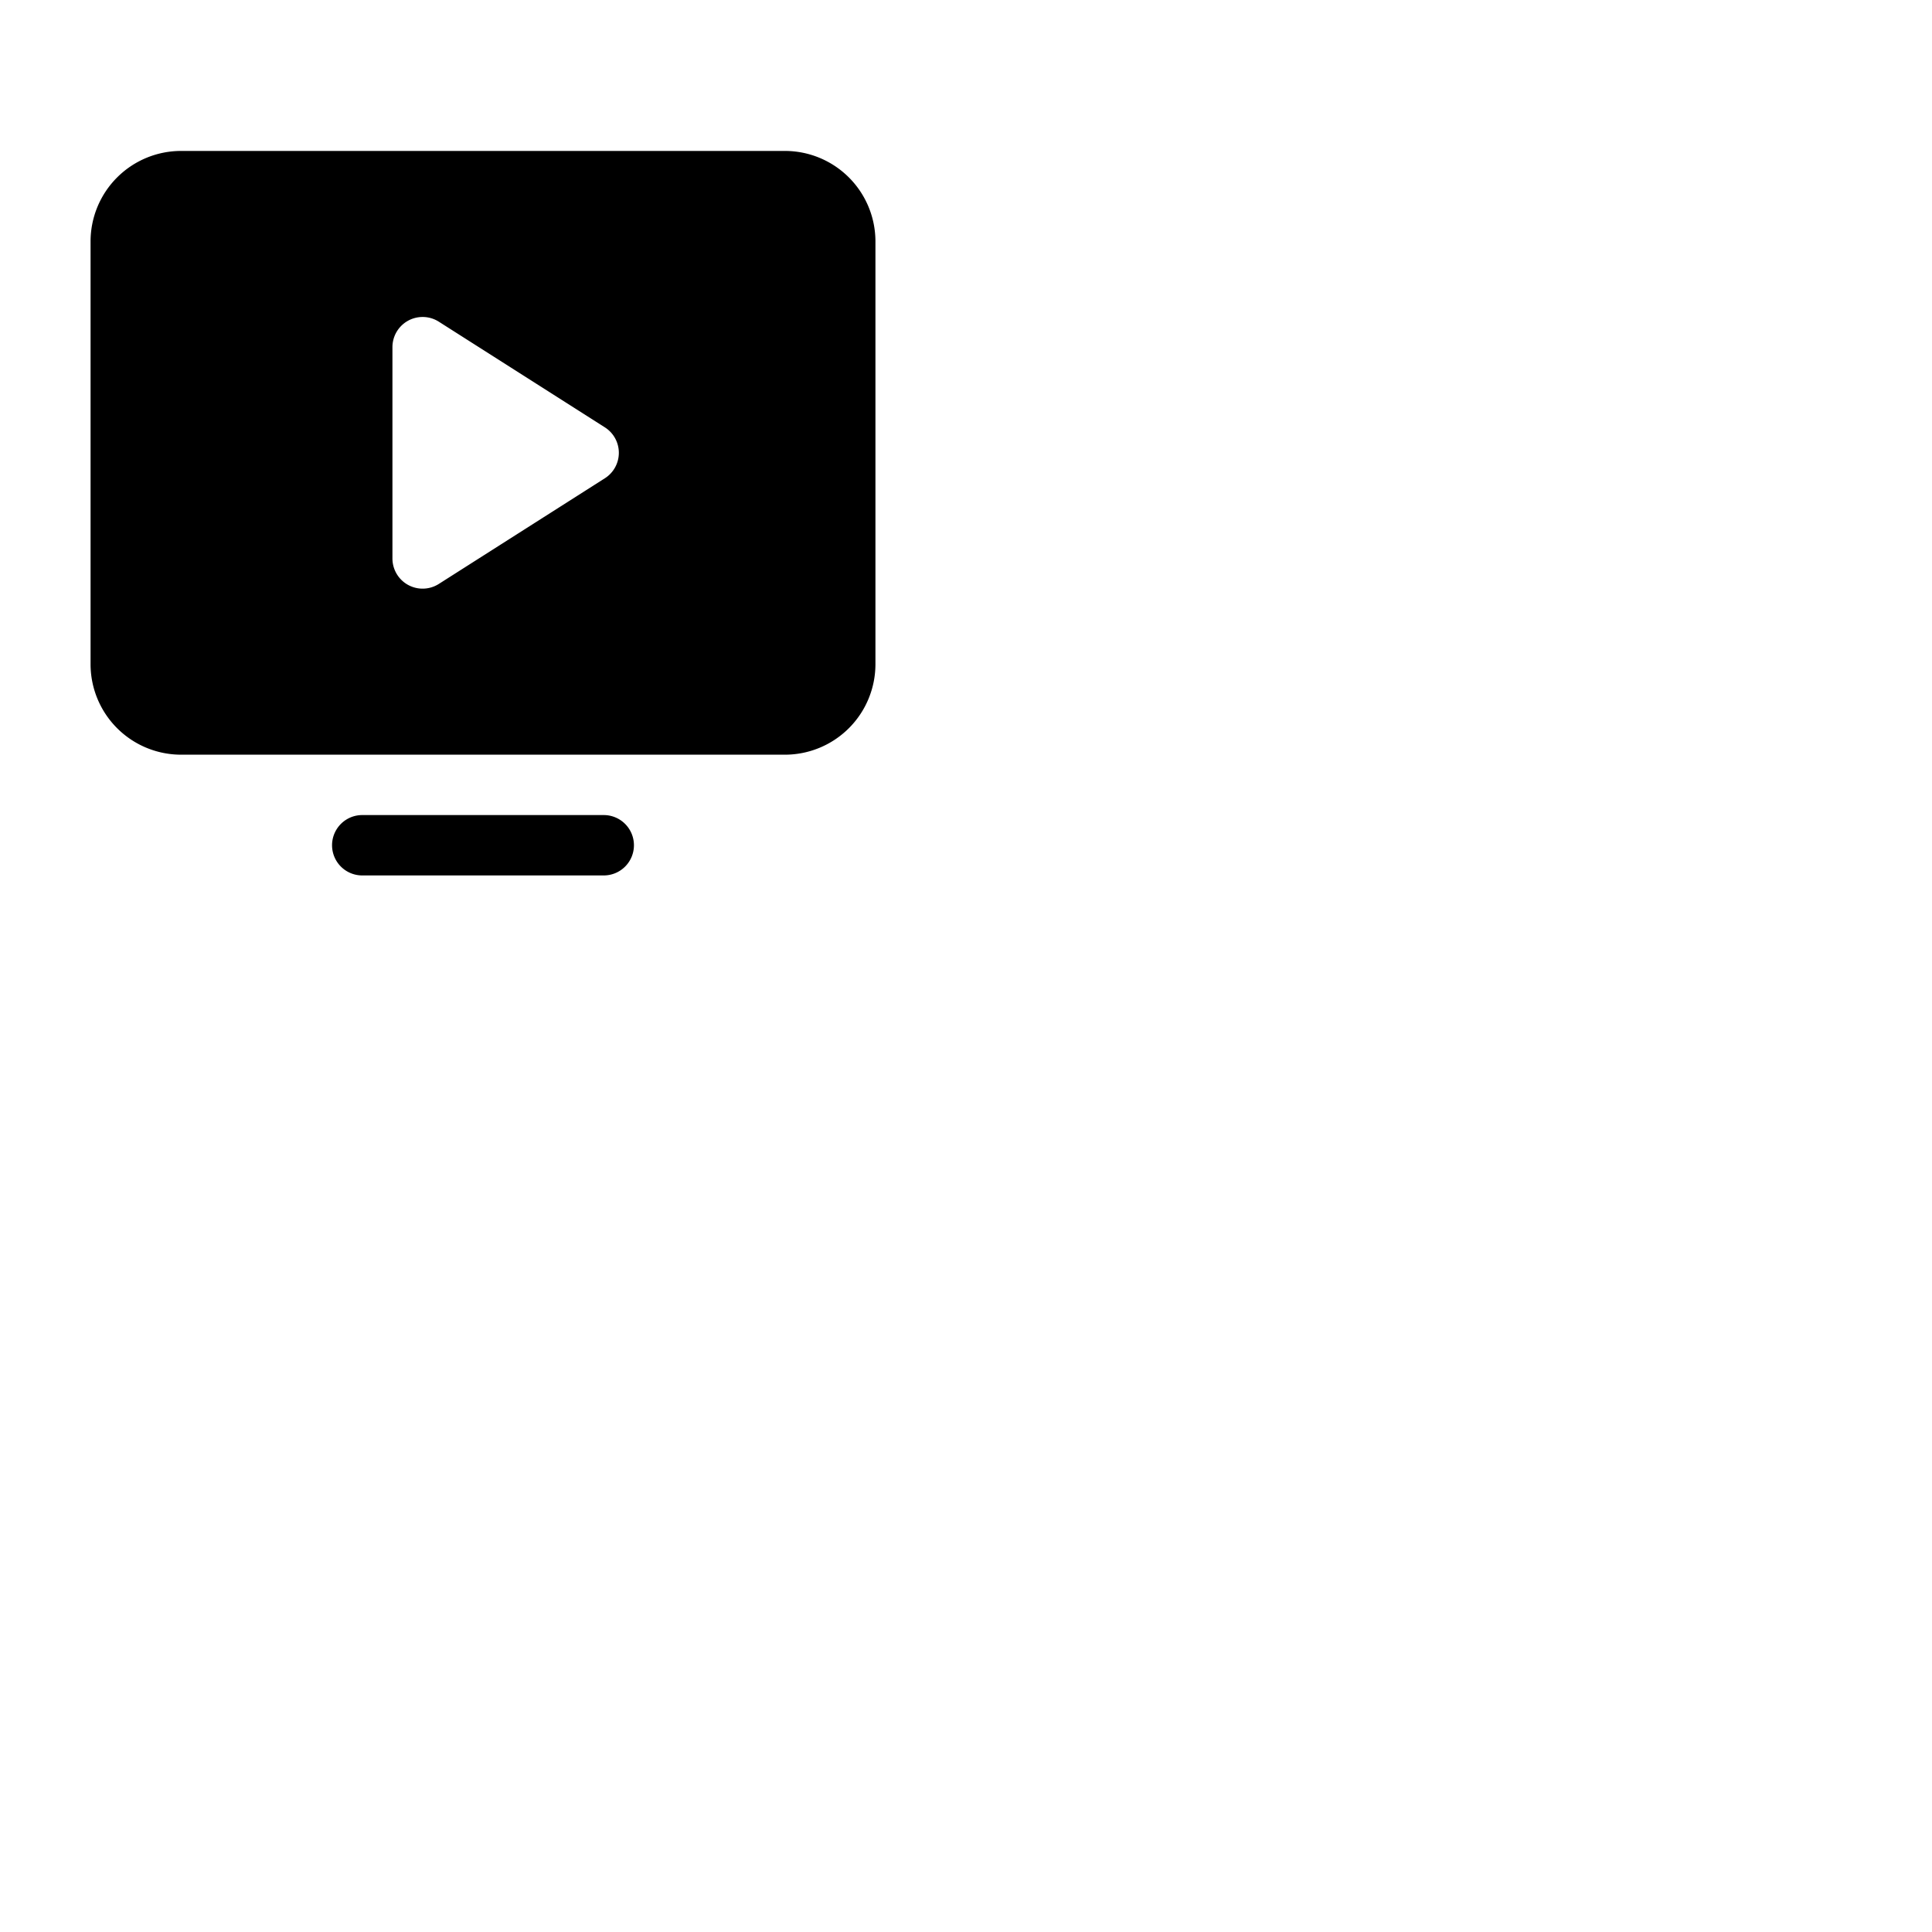 <svg xmlns="http://www.w3.org/2000/svg" version="1.1" viewBox="0 0 512 512" fill="currentColor"><path fill="currentColor" d="M168 224a8 8 0 0 1-8 8H96a8 8 0 0 1 0-16h64a8 8 0 0 1 8 8m64-160v112a24 24 0 0 1-24 24H48a24 24 0 0 1-24-24V64a24 24 0 0 1 24-24h160a24 24 0 0 1 24 24m-68 56a8 8 0 0 0-3.71-6.75l-44-28A8 8 0 0 0 104 92v56a8 8 0 0 0 12.29 6.75l44-28A8 8 0 0 0 164 120"/></svg>